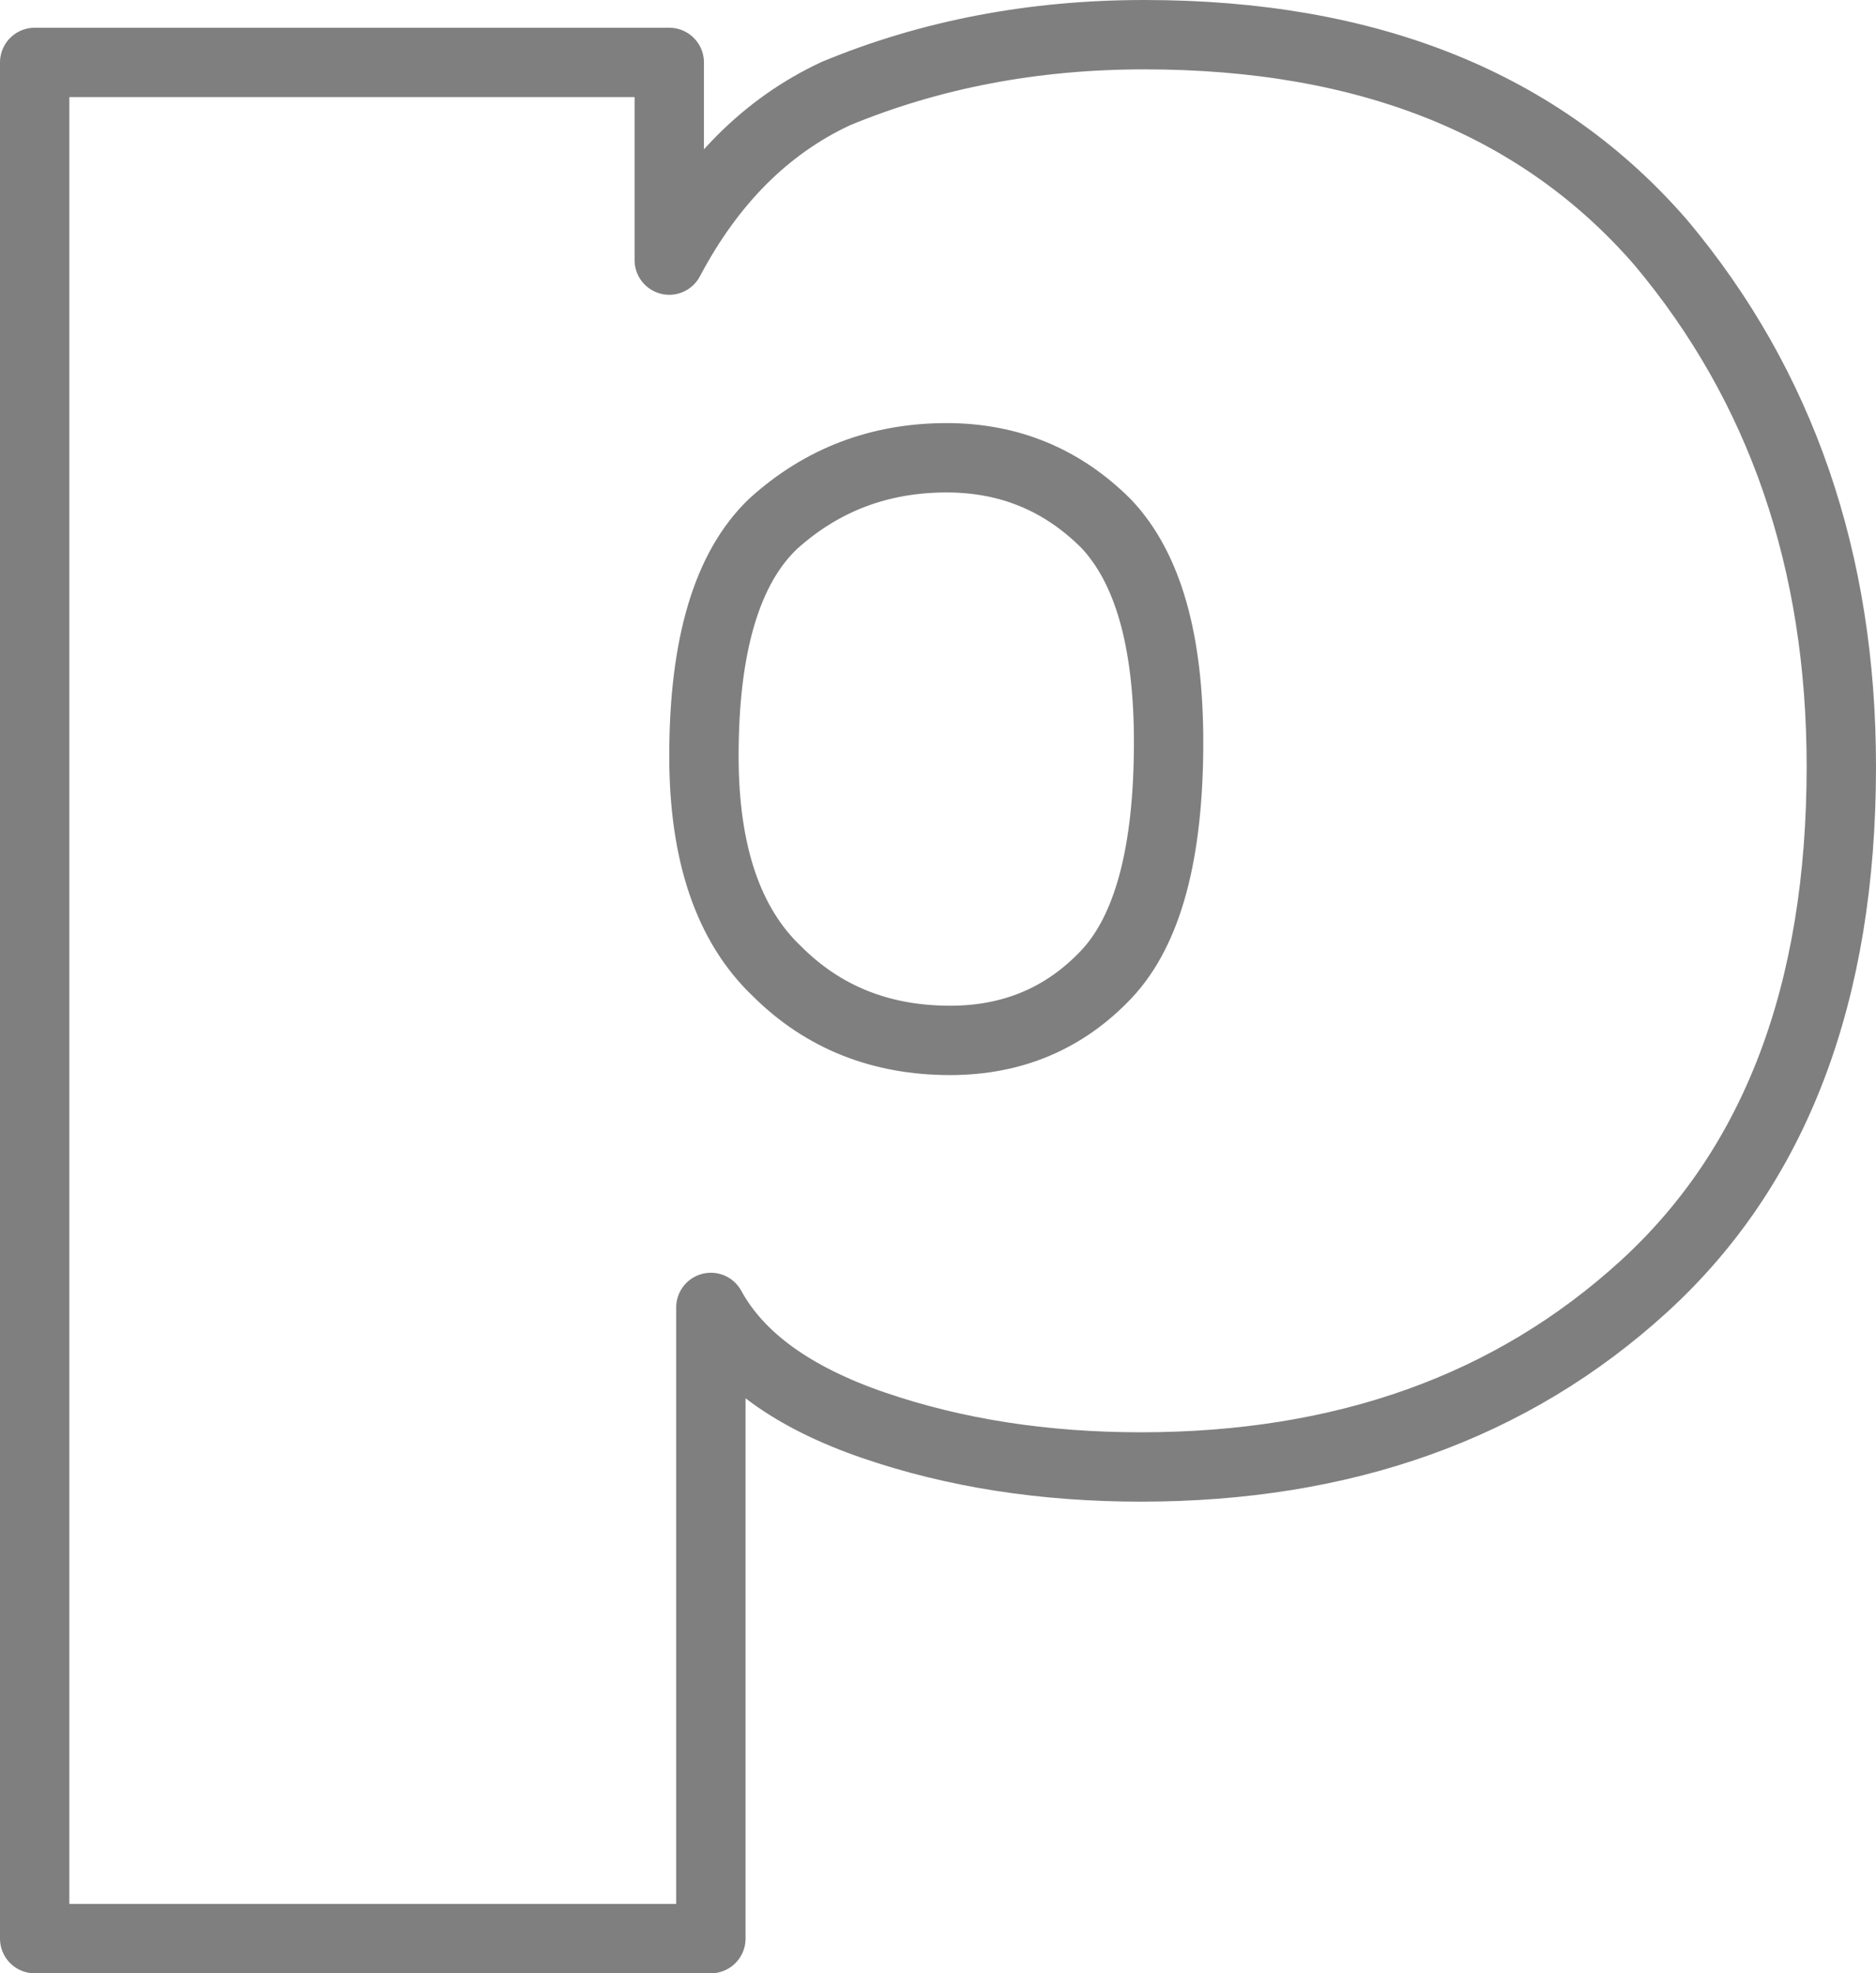 <?xml version="1.0" encoding="UTF-8" standalone="no"?>
<svg xmlns:xlink="http://www.w3.org/1999/xlink" height="28.45px" width="27.05px" xmlns="http://www.w3.org/2000/svg">
  <g transform="matrix(1.0, 0.0, 0.0, 1.0, -386.95, -245.05)">
    <path d="M410.9 248.55 Q413.5 251.65 413.5 256.1 413.5 261.0 410.65 263.6 407.8 266.2 403.4 266.2 401.3 266.2 399.55 265.6 397.8 265.0 397.2 263.9 L397.2 273.0 387.45 273.0 387.45 245.95 396.6 245.95 396.6 248.8 Q397.5 247.1 399.0 246.4 401.05 245.55 403.45 245.55 408.3 245.55 410.9 248.55 M402.9 259.1 Q403.8 258.15 403.8 255.75 403.8 253.55 402.9 252.6 401.95 251.65 400.6 251.65 399.15 251.65 398.1 252.6 397.1 253.55 397.1 255.95 397.1 258.05 398.15 259.05 399.15 260.05 400.65 260.05 402.0 260.05 402.9 259.1" fill="none" stroke="#000000" stroke-linecap="round" stroke-linejoin="round" stroke-opacity="0.502" stroke-width="1.0"/>
  </g>
</svg>
